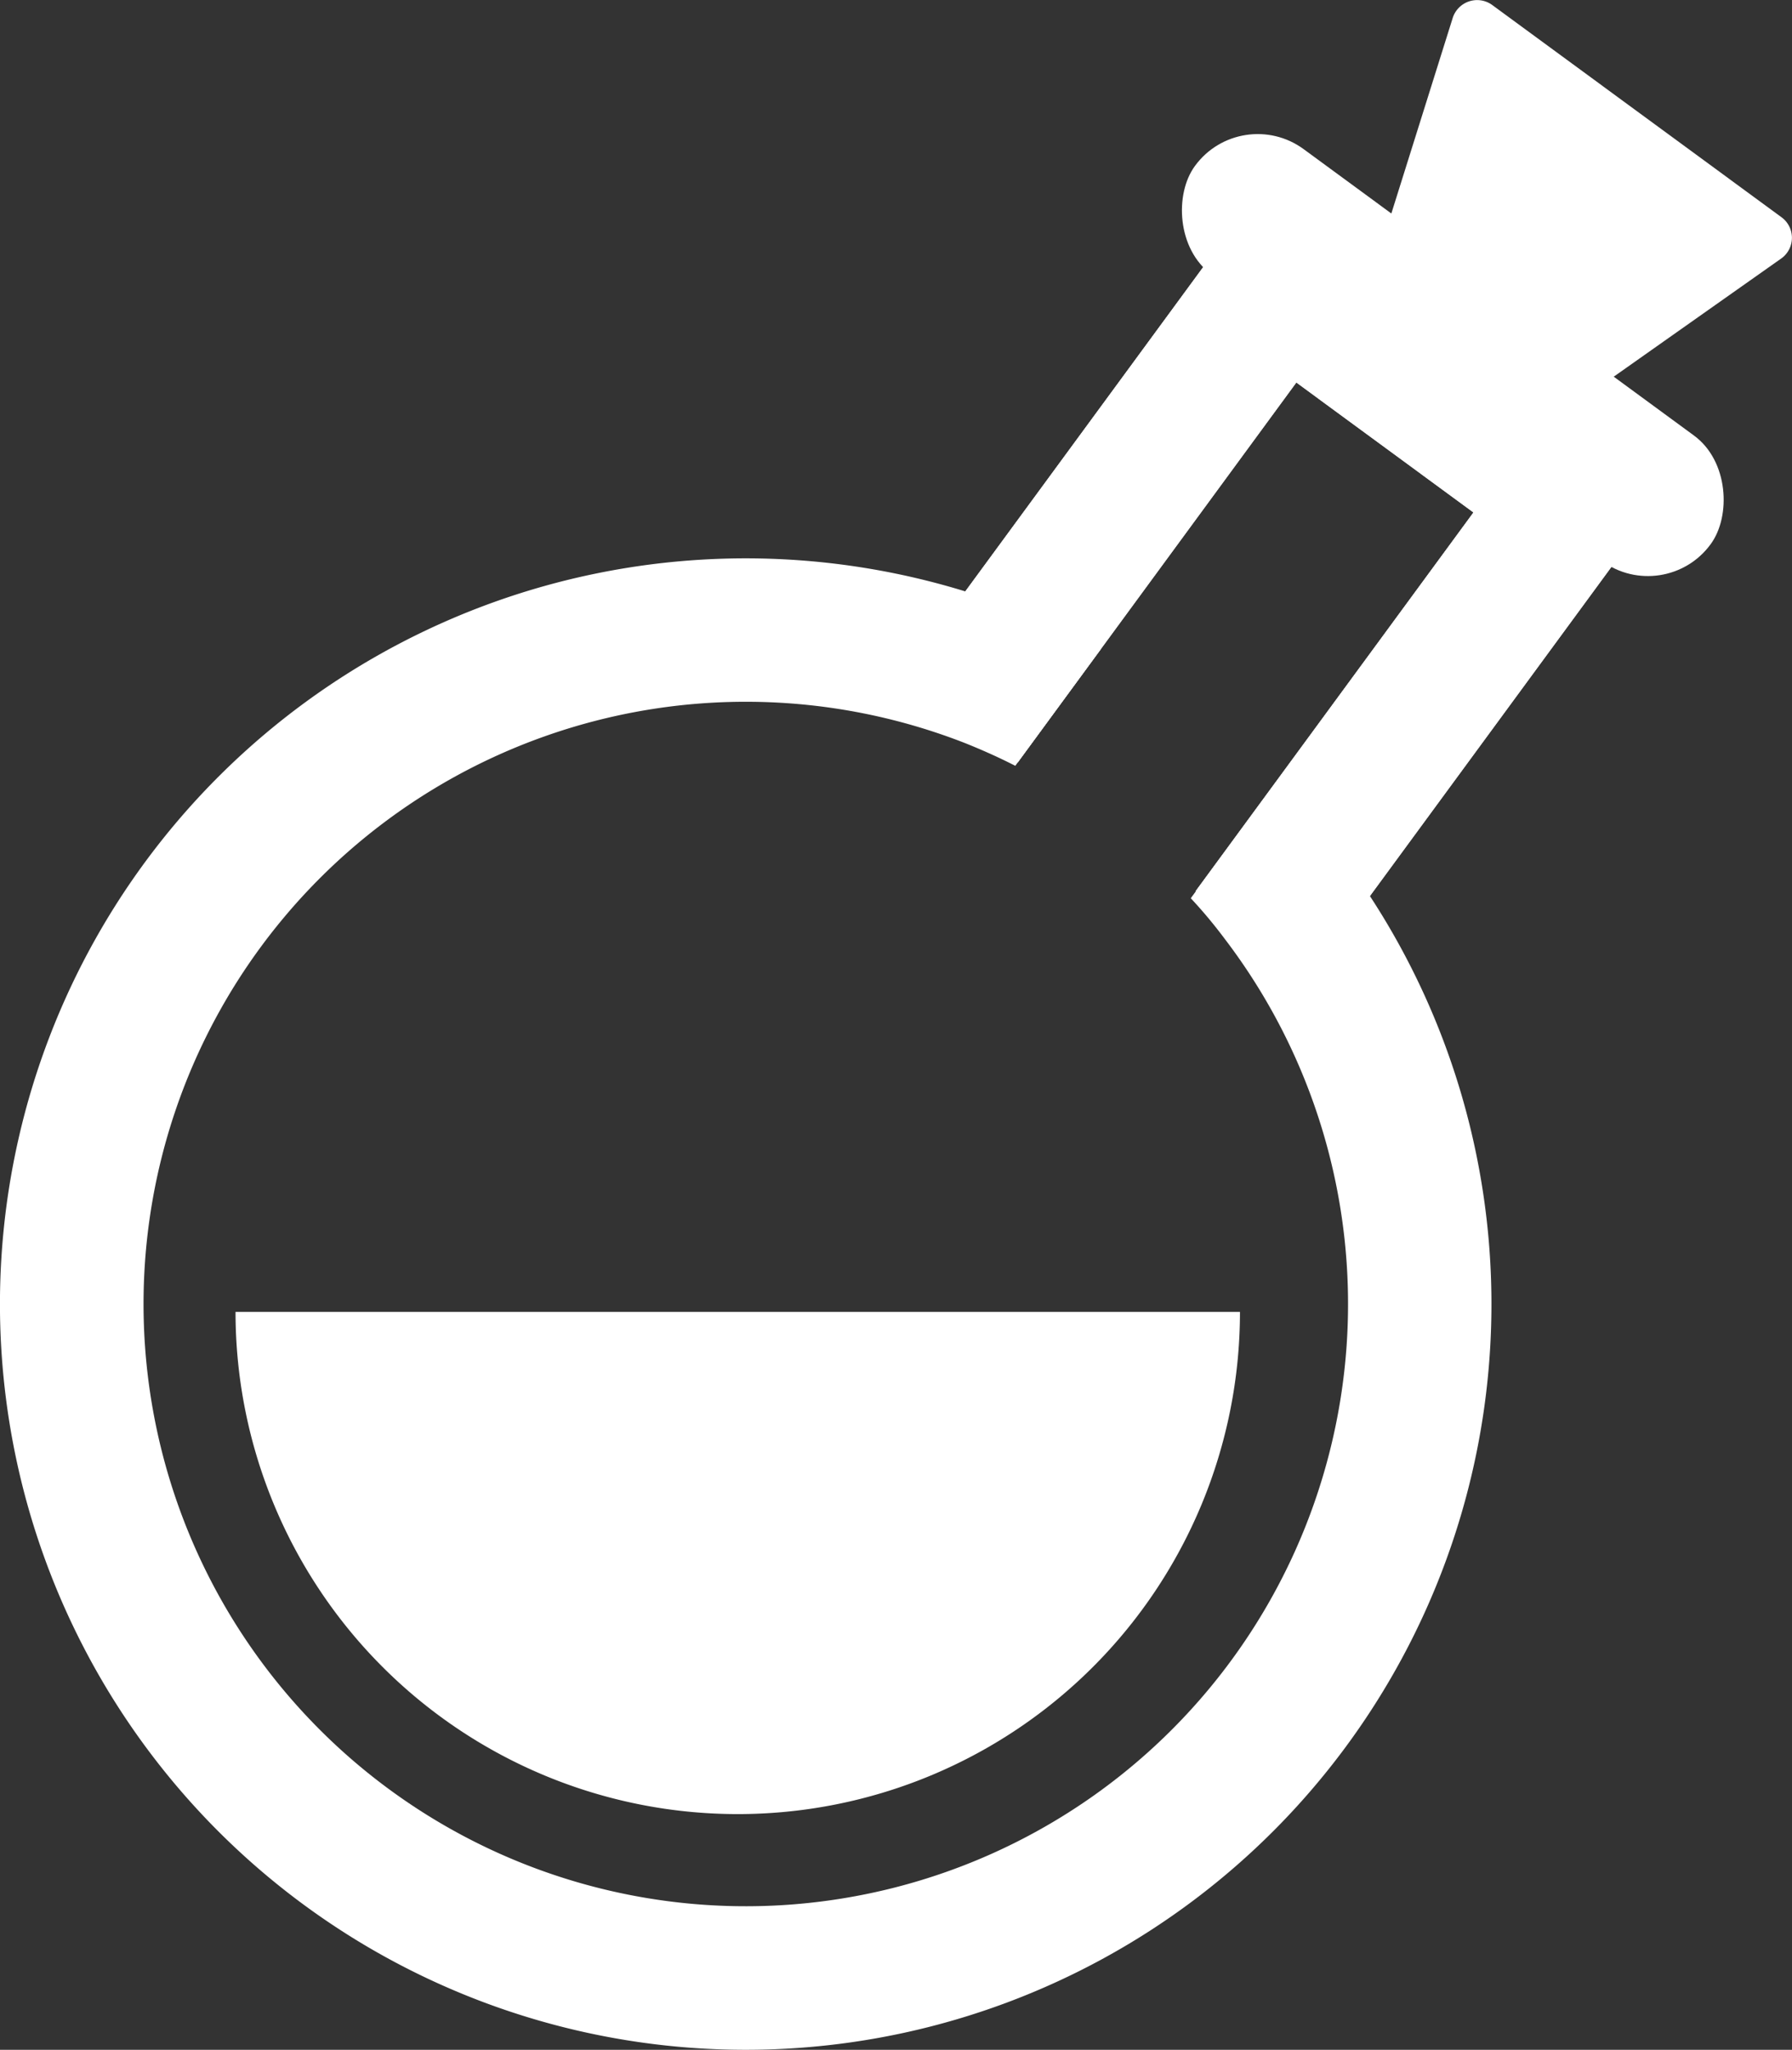 <svg xmlns="http://www.w3.org/2000/svg" viewBox="0 0 87.42 100"><rect x="0" y="0" width="87.42" height="100" fill="#333333" stroke="none"/><defs><style>.cls-1{fill:#fff;}</style></defs><g id="Слой_2" data-name="Слой 2"><g id="icons"><g id="Potion_1"><path class="cls-1" d="M65.3,41.55a35.46,35.46,0,0,0-3-3.46l-4.21,5.73c.59.63,1.14,1.29,1.67,2A29.38,29.38,0,1,1,47.1,36.26c.82.33,1.63.69,2.43,1.1l4.18-5.7a35.61,35.61,0,0,0-4.05-1.91A36.38,36.38,0,1,0,65.3,41.55Z"/><path class="cls-1" d="M11.49,64h0a24.49,24.49,0,0,0,49,0H11.49Z"/><polygon class="cls-1" points="63.97 47.61 58.33 43.47 71.88 25 63.24 18.66 49.65 37.19 44.01 33.05 61.74 8.88 81.66 23.5 63.97 47.61"/><polygon class="cls-1" points="63.97 47.61 58.33 43.47 71.88 25 63.24 18.66 49.65 37.19 44.01 33.05 61.74 8.88 81.66 23.5 63.97 47.61"/><rect class="cls-1" x="55.28" y="13.52" width="31.2" height="7.59" rx="3.79" transform="translate(23.97 -38.57) rotate(36.27)"/><path class="cls-1" d="M72.34,22.88l-6.71-5.31L70.87.87A1.25,1.25,0,0,1,72.79.24L86.91,10.6a1.24,1.24,0,0,1,0,2Z"/></g></g></g></svg>